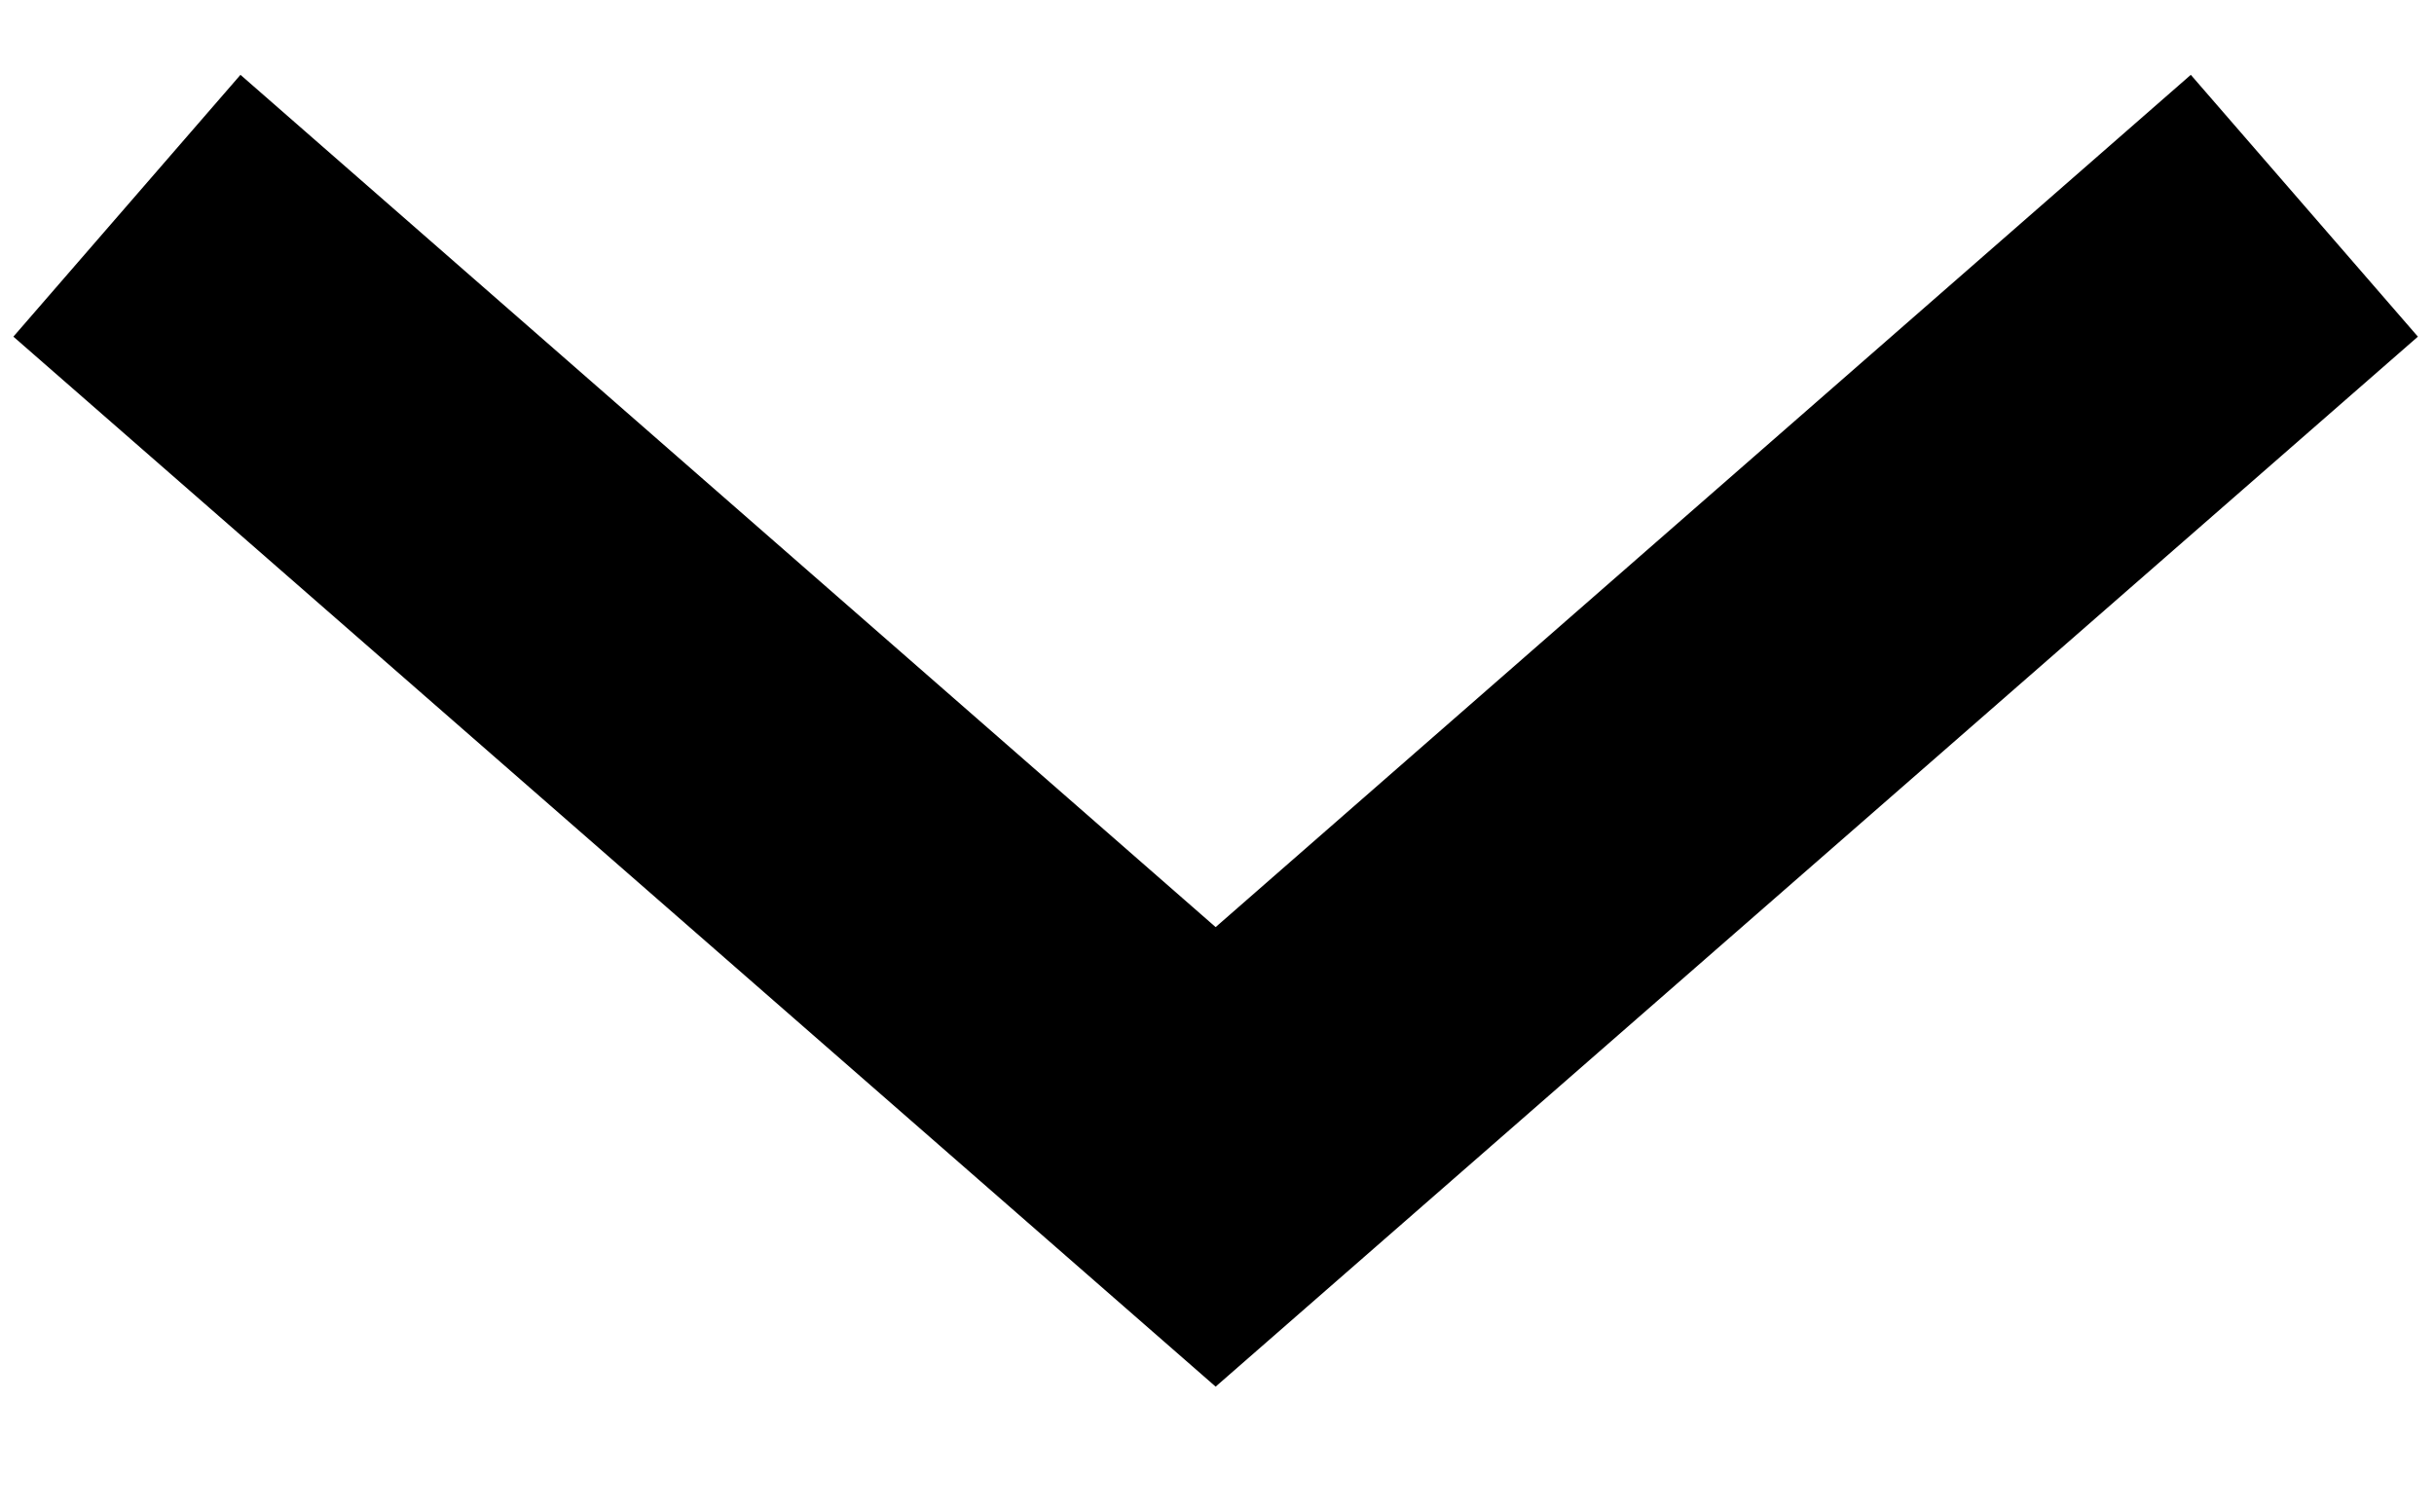 <?xml version="1.0" encoding="utf-8"?>
<!-- Generator: Adobe Illustrator 26.0.1, SVG Export Plug-In . SVG Version: 6.00 Build 0)  -->
<svg
		version="1.1"
		id="Layer_1"
		xmlns="http://www.w3.org/2000/svg"
		xmlns:xlink="http://www.w3.org/1999/xlink"
		x="0px"
		y="0px"
		viewBox="0 0 256 159"
		style="enable-background:new 0 0 256 159;"
		xml:space="preserve"
>
	<g transform="translate(1.407 1.407) scale(2.81 2.81)">
		<polygon points="45,51.4 0,12.1 8.5,2.3 45,34.2 81.5,2.3 90,12.1 	"/>
	</g>
</svg>
